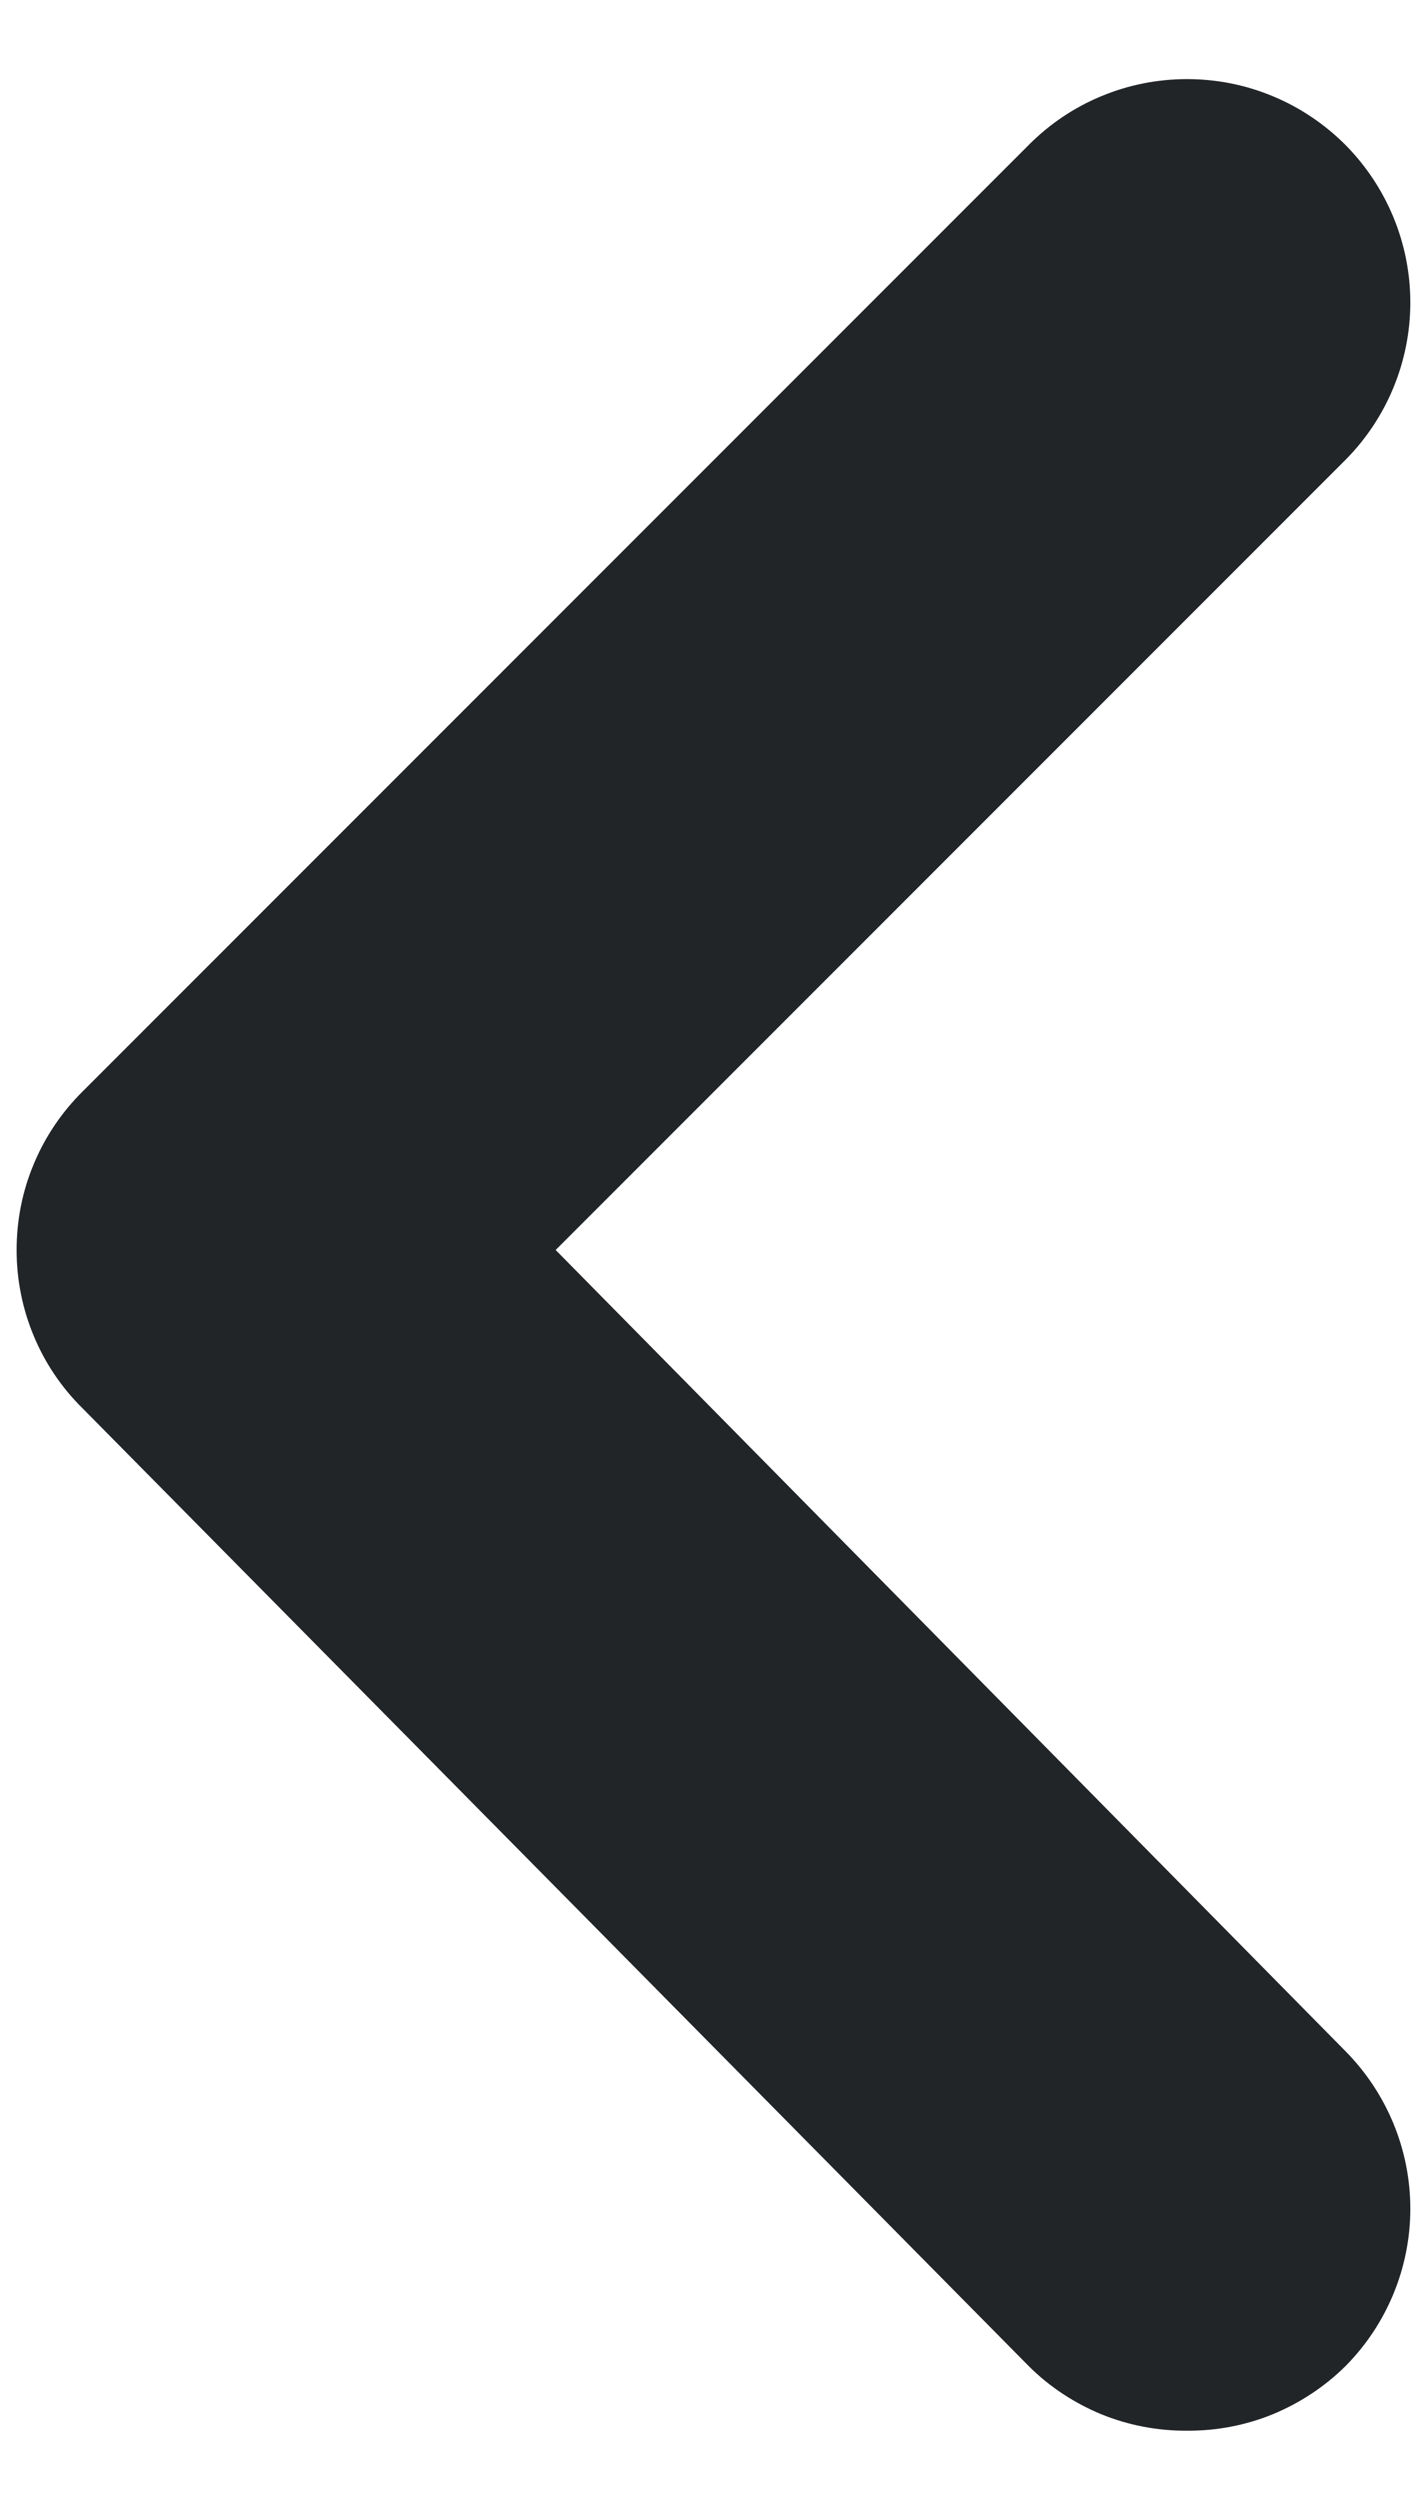 <svg width="8" height="14" viewBox="0 0 8 14" fill="none" xmlns="http://www.w3.org/2000/svg">
<path d="M3.113 7L7.538 2.575C7.77 2.341 7.901 2.024 7.901 1.694C7.901 1.363 7.77 1.047 7.538 0.812C7.421 0.695 7.283 0.602 7.131 0.539C6.978 0.475 6.815 0.443 6.65 0.443C6.485 0.443 6.322 0.475 6.169 0.539C6.017 0.602 5.879 0.695 5.763 0.812L0.463 6.112C0.345 6.229 0.252 6.367 0.189 6.519C0.125 6.671 0.093 6.835 0.093 7C0.093 7.165 0.125 7.328 0.189 7.481C0.252 7.633 0.345 7.771 0.463 7.887L5.763 13.25C5.879 13.366 6.018 13.457 6.17 13.52C6.322 13.582 6.486 13.613 6.65 13.612C6.815 13.613 6.978 13.582 7.13 13.52C7.282 13.457 7.421 13.366 7.538 13.25C7.77 13.016 7.901 12.699 7.901 12.369C7.901 12.038 7.77 11.722 7.538 11.487L3.113 7Z" fill="#222528"/>
</svg>
